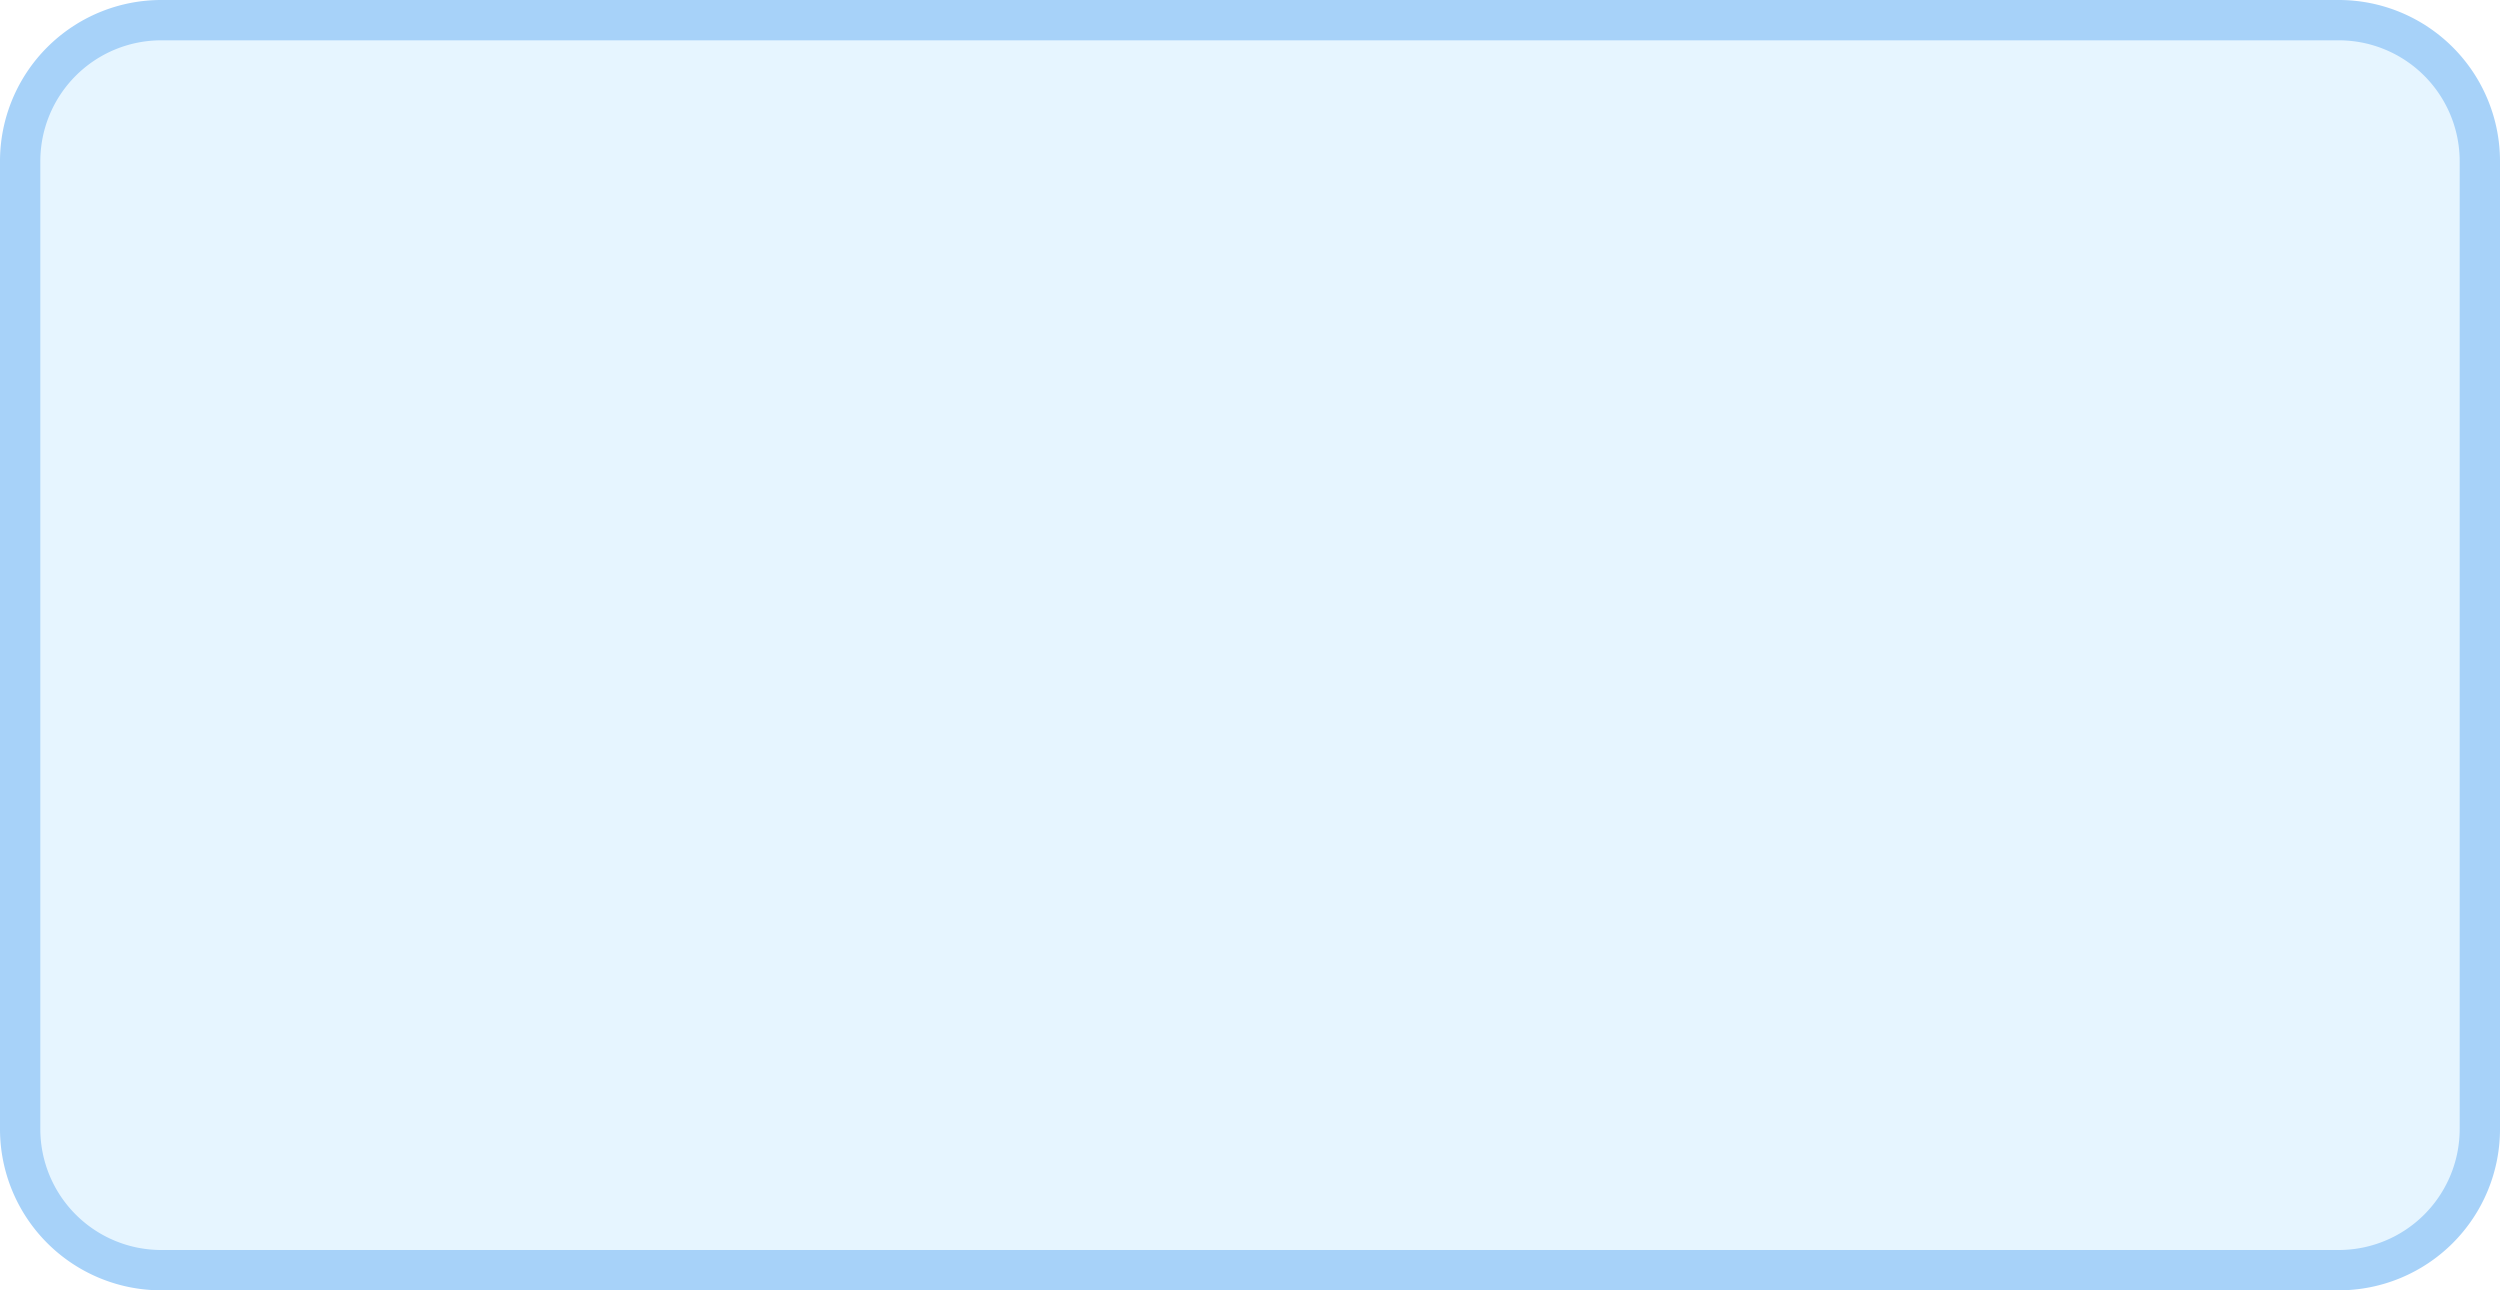 ﻿<?xml version="1.0" encoding="utf-8"?>
<svg version="1.1" xmlns:xlink="http://www.w3.org/1999/xlink" width="62px" height="32px" xmlns="http://www.w3.org/2000/svg">
  <g transform="matrix(1 0 0 1 -214 -267 )">
    <path d="M 214.5 271  A 3.5 3.5 0 0 1 218 267.5 L 272 267.5  A 3.5 3.5 0 0 1 275.5 271 L 275.5 295  A 3.5 3.5 0 0 1 272 298.5 L 218 298.5  A 3.5 3.5 0 0 1 214.5 295 L 214.5 271  Z " fill-rule="nonzero" fill="#0099ff" stroke="none" fill-opacity="0.098" />
    <path d="M 214.5 271  A 3.5 3.5 0 0 1 218 267.5 L 272 267.5  A 3.5 3.5 0 0 1 275.5 271 L 275.5 295  A 3.5 3.5 0 0 1 272 298.5 L 218 298.5  A 3.5 3.5 0 0 1 214.5 295 L 214.5 271  Z " stroke-width="1" stroke="#a7d2f9" fill="none" />
  </g>
</svg>
